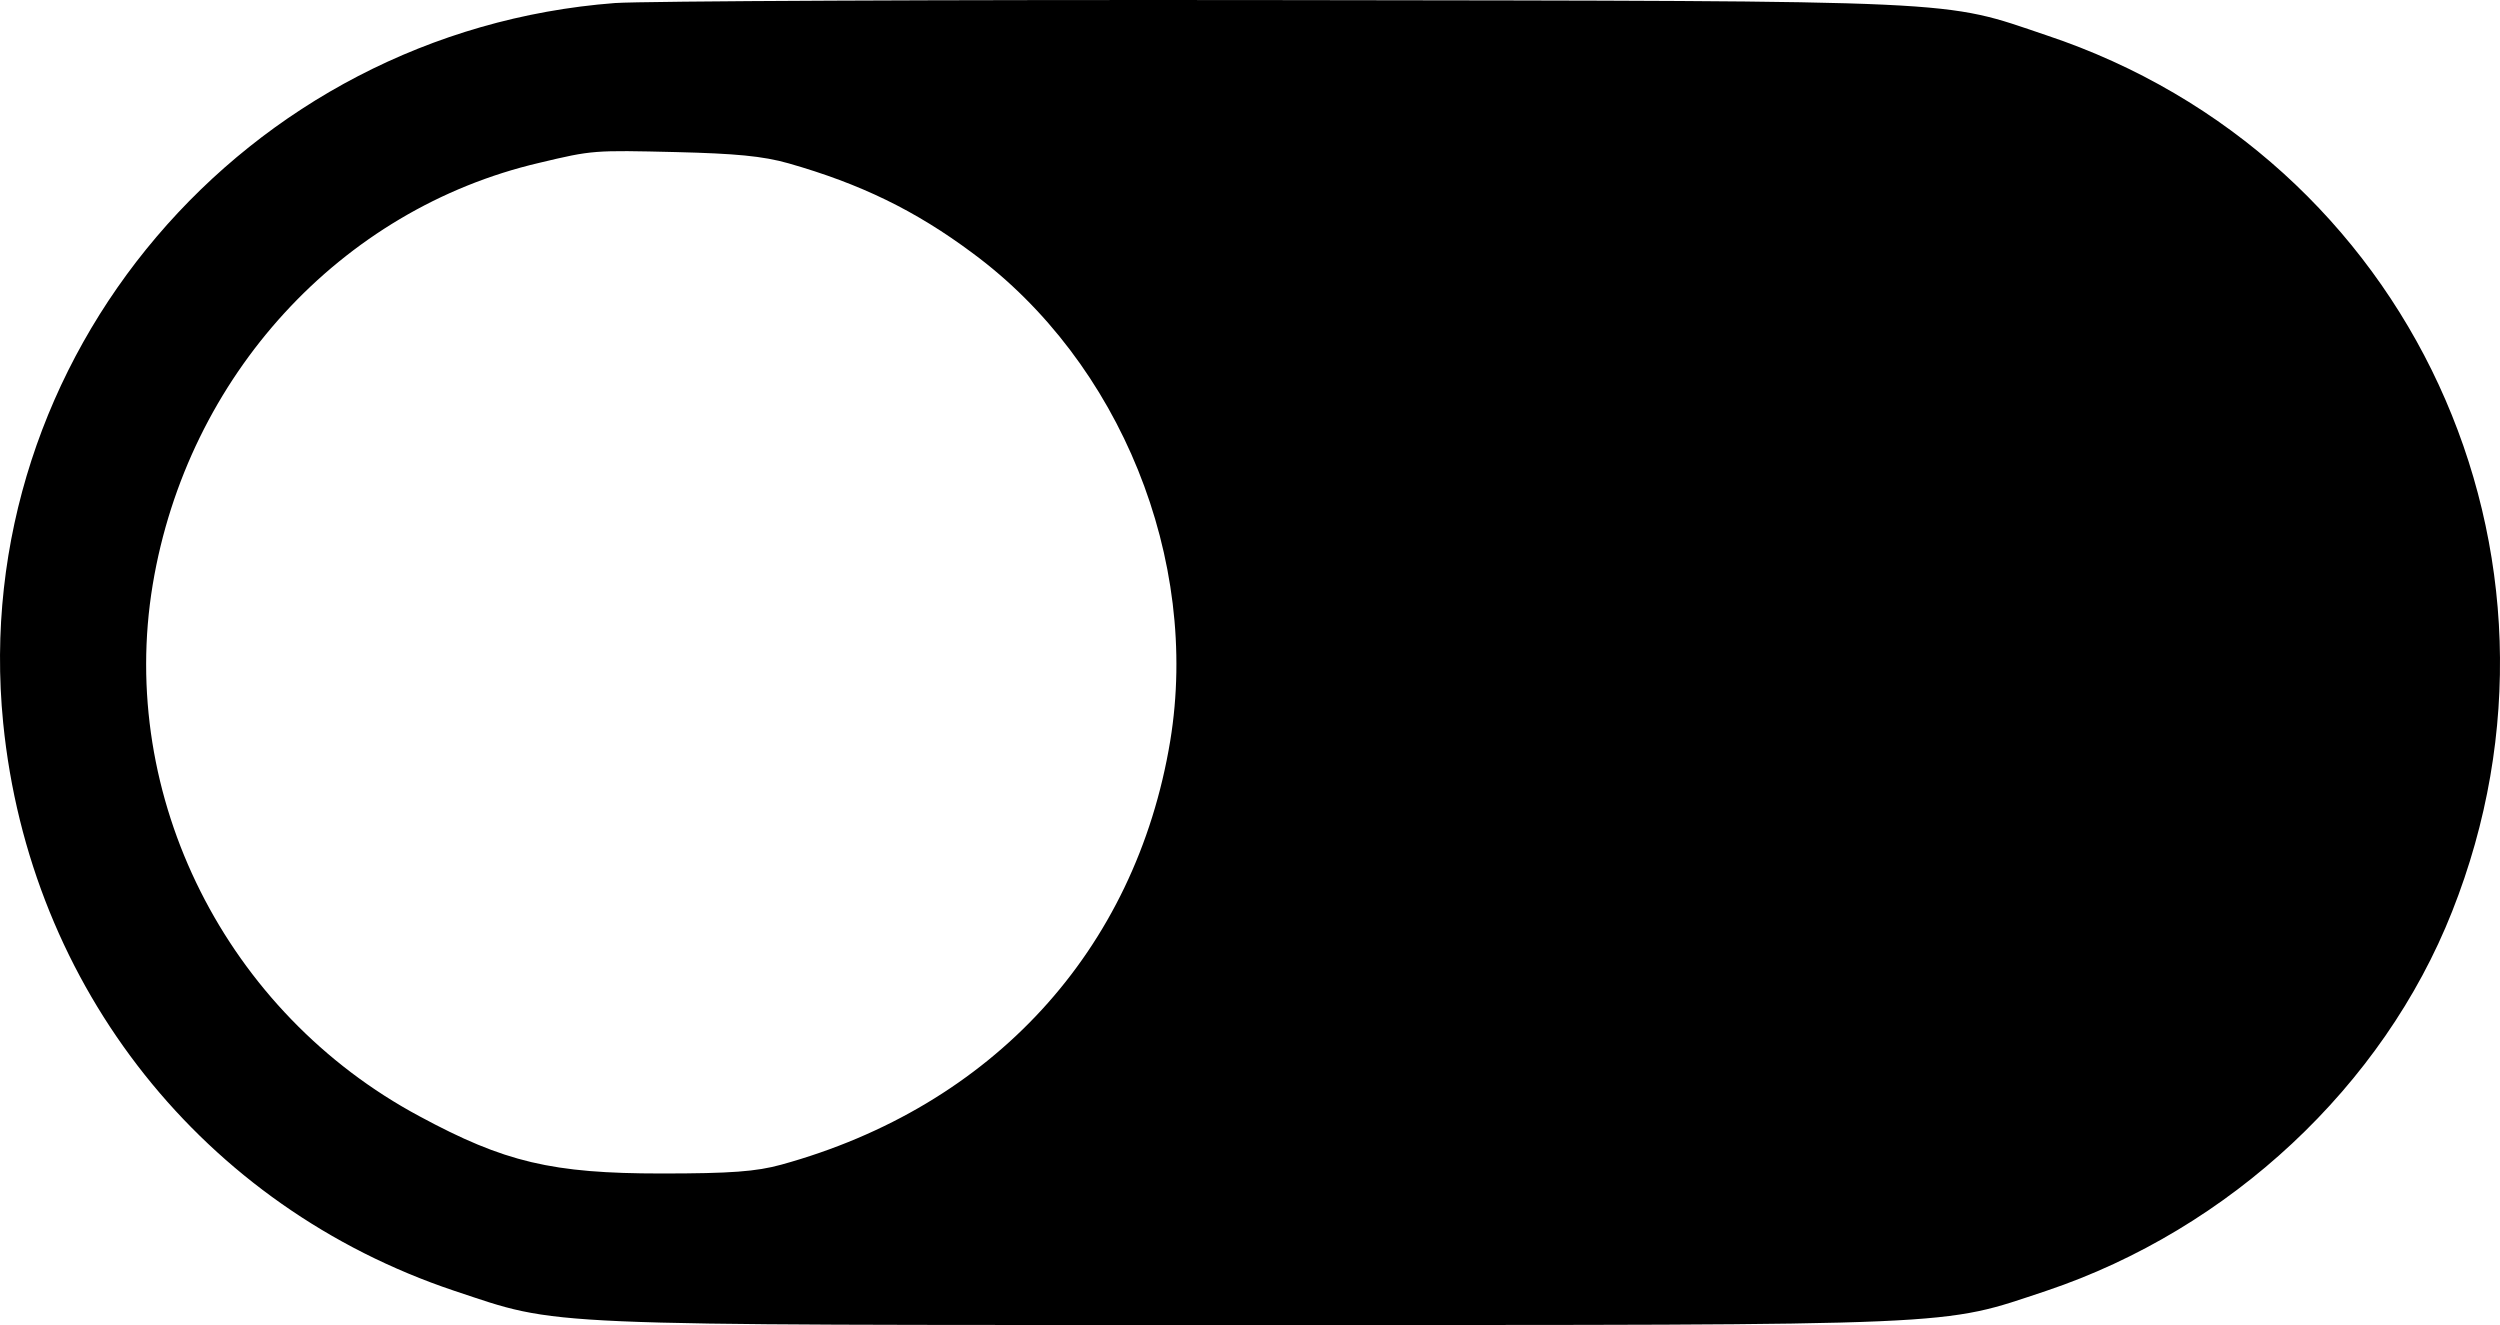<svg xmlns="http://www.w3.org/2000/svg" preserveAspectRatio="xMidYMid meet" viewBox="0.15 120.38 511.55 271.12">

<g transform="translate(0,512) scale(0.1,-0.1)" fill="#000000" stroke="none">
<path d="M1260 3910 c-758 -58 -1326 -726 -1252 -1473 54 -542 410 -990 923 -1162 220 -73 150 -70 1629 -70 1479 0 1409 -3 1629 70 375 126 689 419 830 776 290 731 -86 1545 -830 1793 -216 73 -151 70 -1559 72 -696 1 -1312 -2 -1370 -6z m355 -328 c147 -42 259 -96 377 -184 302 -223 465 -627 404 -998 -71 -429 -364 -748 -796 -867 -51 -14 -103 -18 -245 -18 -224 0 -321 23 -495 117 -396 212 -618 654 -546 1088 71 426 384 768 791 863 109 26 111 26 280 22 121 -3 177 -8 230 -23z"/>
</g>
</svg>